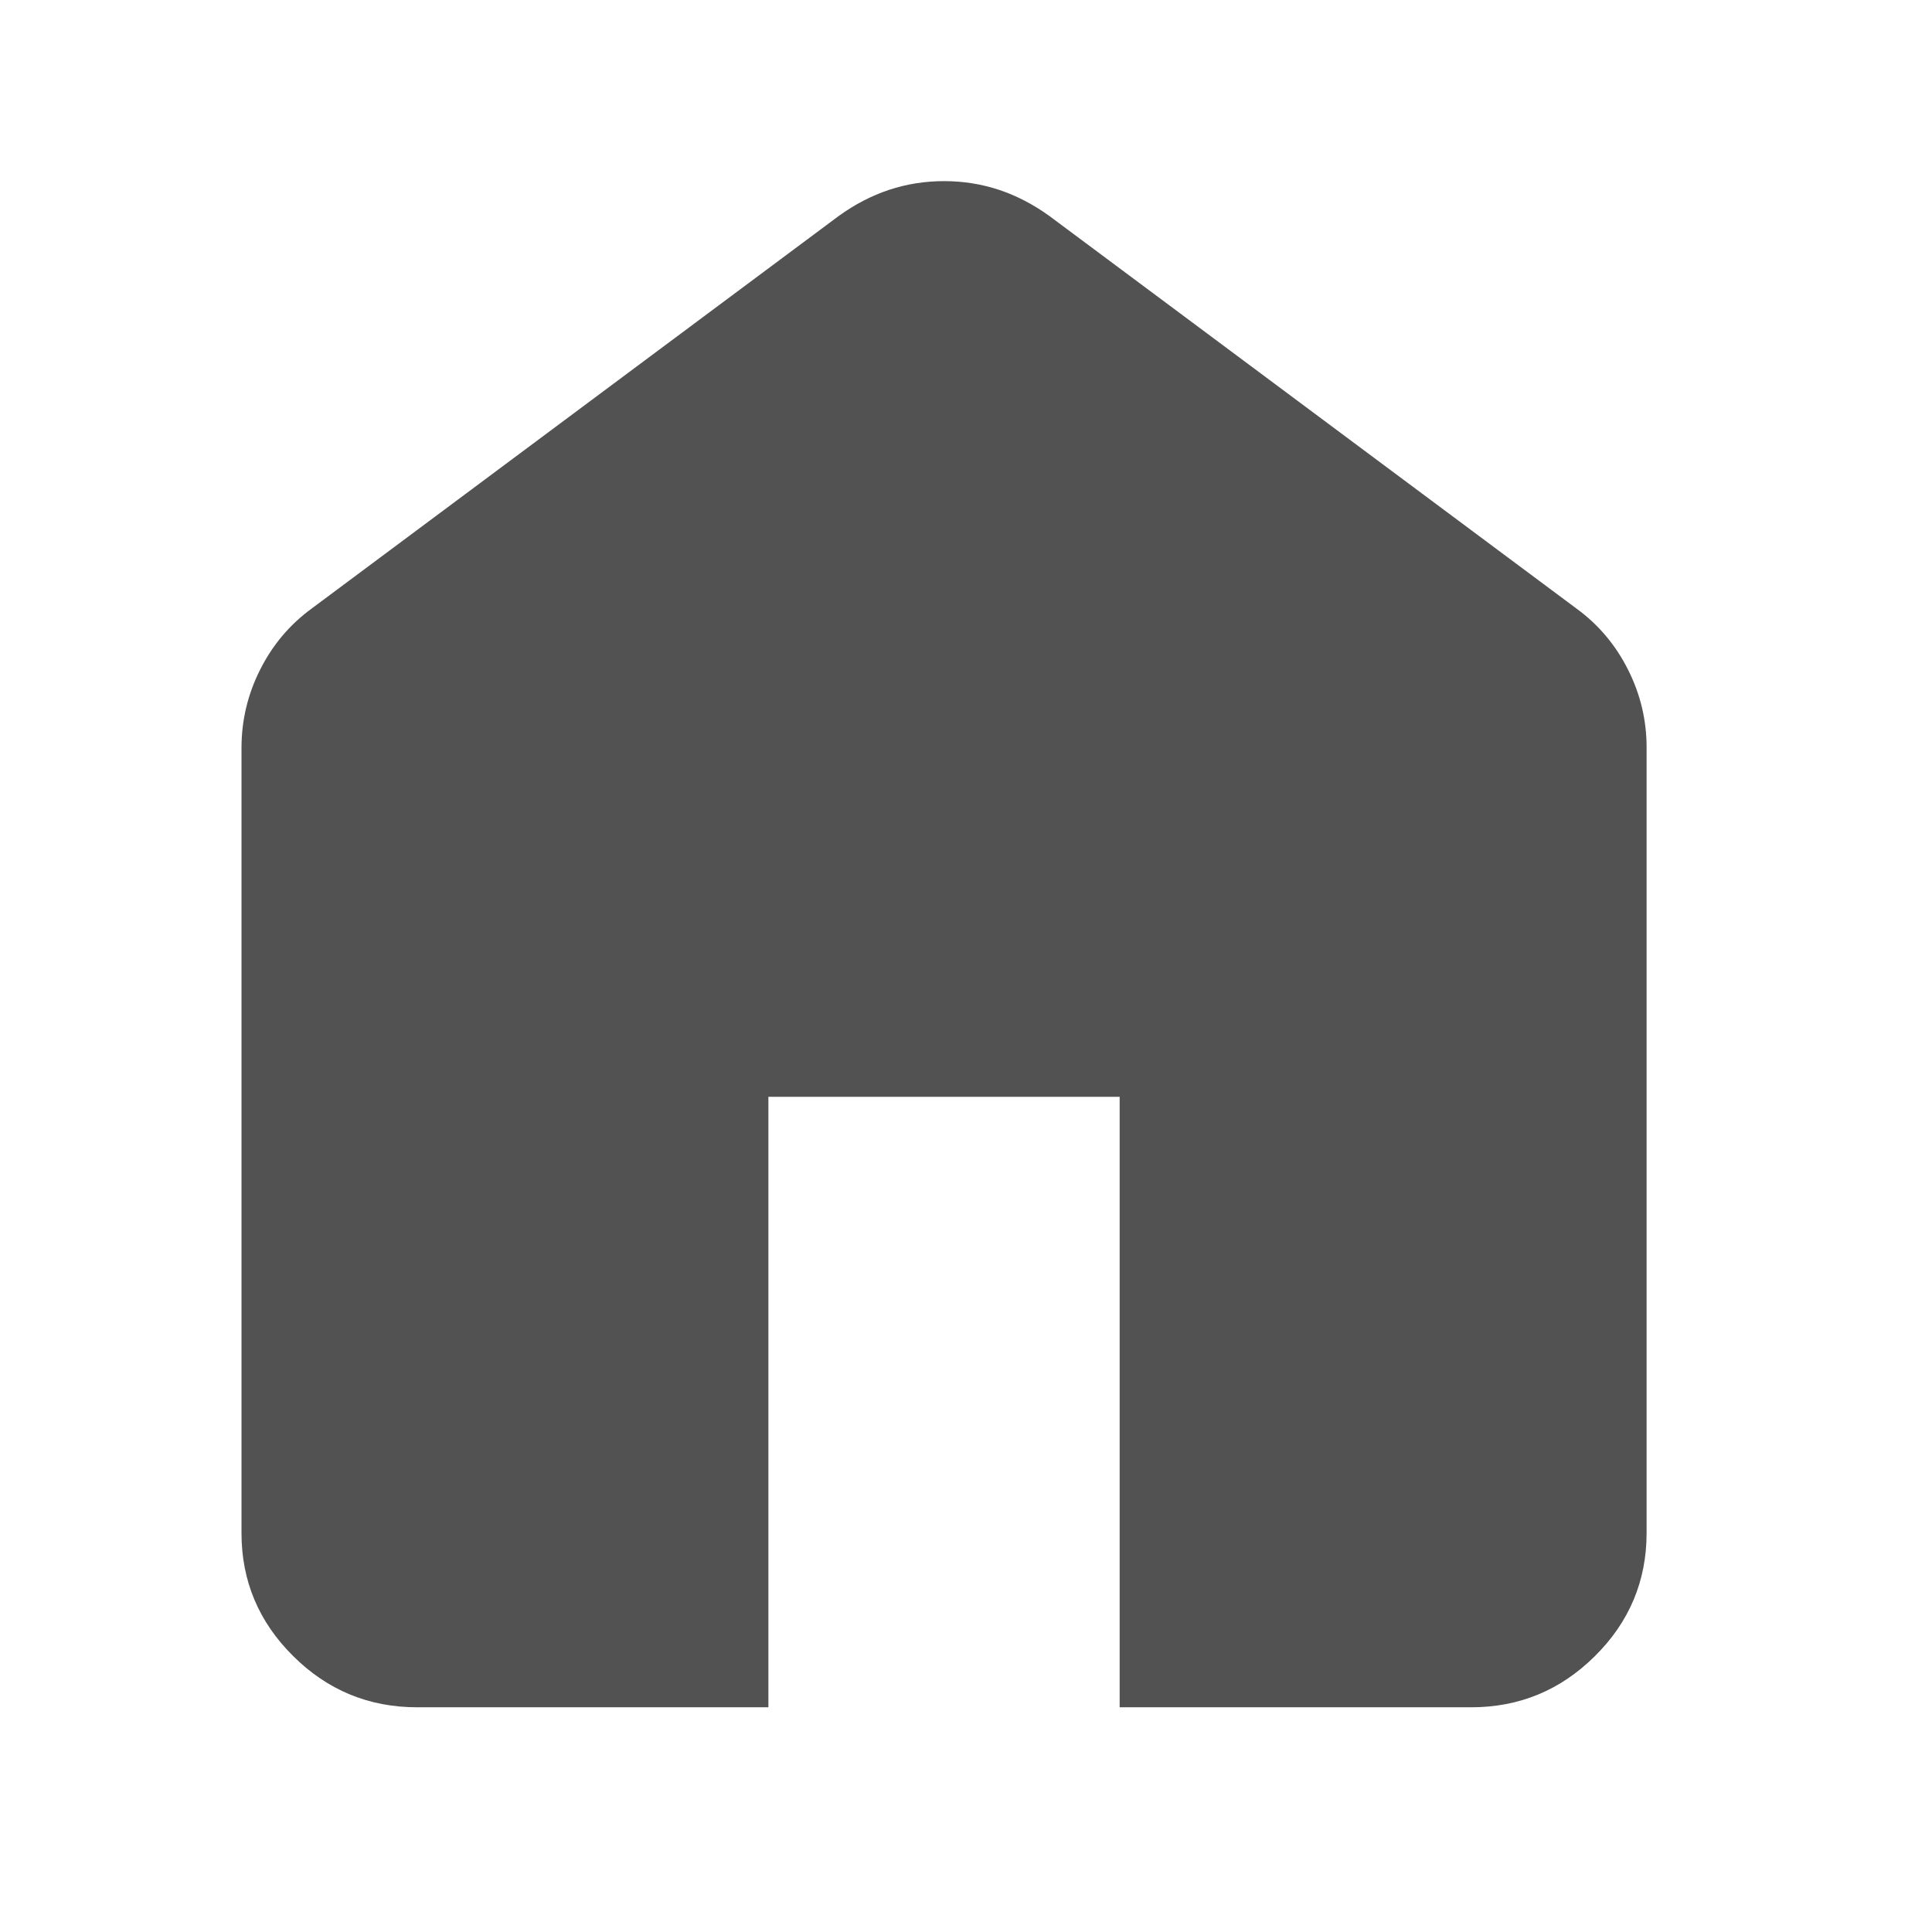 <svg width="32" height="32" viewBox="0 0 32 32" fill="none" xmlns="http://www.w3.org/2000/svg">
    <g clip-path="url(#clip0_1_6)">
        <path d="M6.909 28.278C6.109 28.278 5.424 27.995 4.854 27.428C4.284 26.862 3.999 26.182 4 25.389V12.389C4 11.931 4.103 11.498 4.31 11.089C4.516 10.68 4.801 10.343 5.164 10.078L13.891 3.578C14.158 3.385 14.436 3.241 14.727 3.144C15.018 3.048 15.321 3 15.636 3C15.952 3 16.255 3.048 16.546 3.144C16.836 3.241 17.115 3.385 17.382 3.578L26.109 10.078C26.473 10.343 26.758 10.68 26.964 11.089C27.171 11.498 27.274 11.931 27.273 12.389V25.389C27.273 26.183 26.988 26.864 26.417 27.43C25.847 27.996 25.163 28.279 24.364 28.278H18.545V18.167H12.727V28.278H6.909Z" fill="#525252"/>
    </g>
    <defs>
        <clipPath id="clip0_1_6">
            <rect width="24" height="26" fill="white" transform="translate(4 3)"/>
        </clipPath>
    </defs>
</svg>
